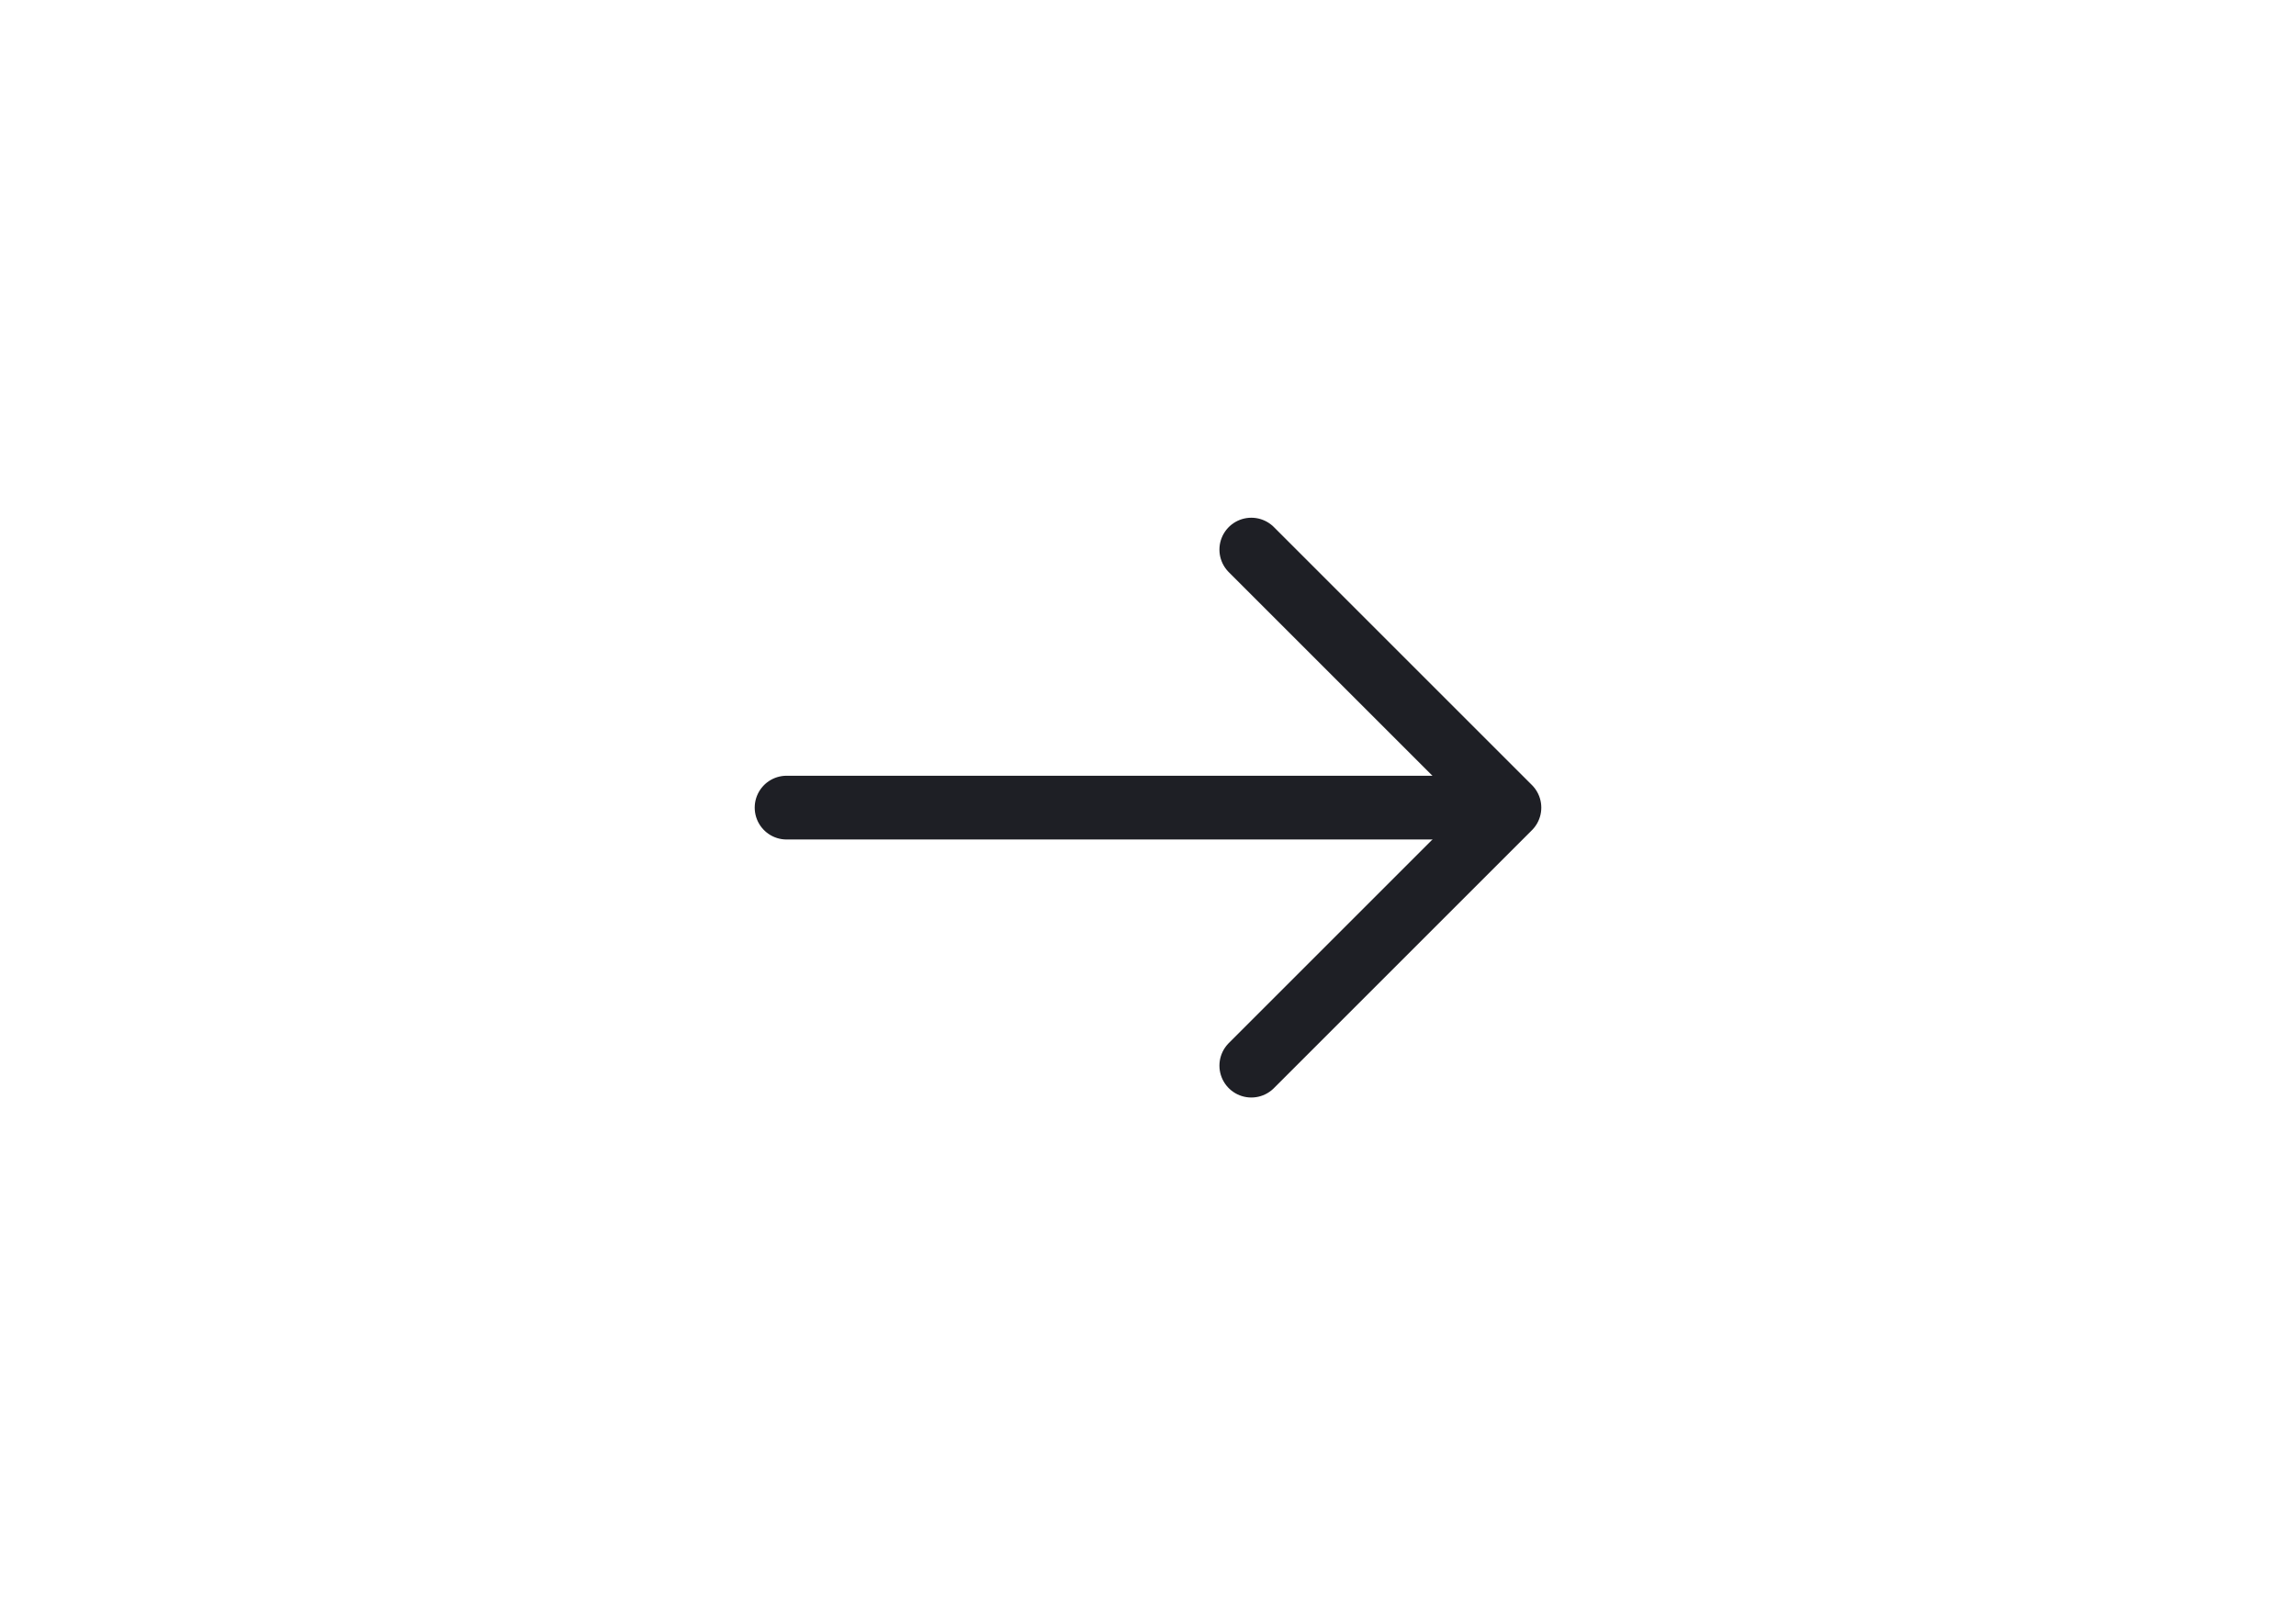 <svg width="54" height="38" viewBox="0 0 54 38" fill="none" xmlns="http://www.w3.org/2000/svg">
<path d="M29.43 12.93L35.5 19L29.43 25.07" stroke="#1E1F25" stroke-width="1.5" stroke-miterlimit="10" stroke-linecap="round" stroke-linejoin="round"/>
<path d="M18.5 19H35.33" stroke="#1E1F25" stroke-width="1.5" stroke-miterlimit="10" stroke-linecap="round" stroke-linejoin="round"/>
</svg>
